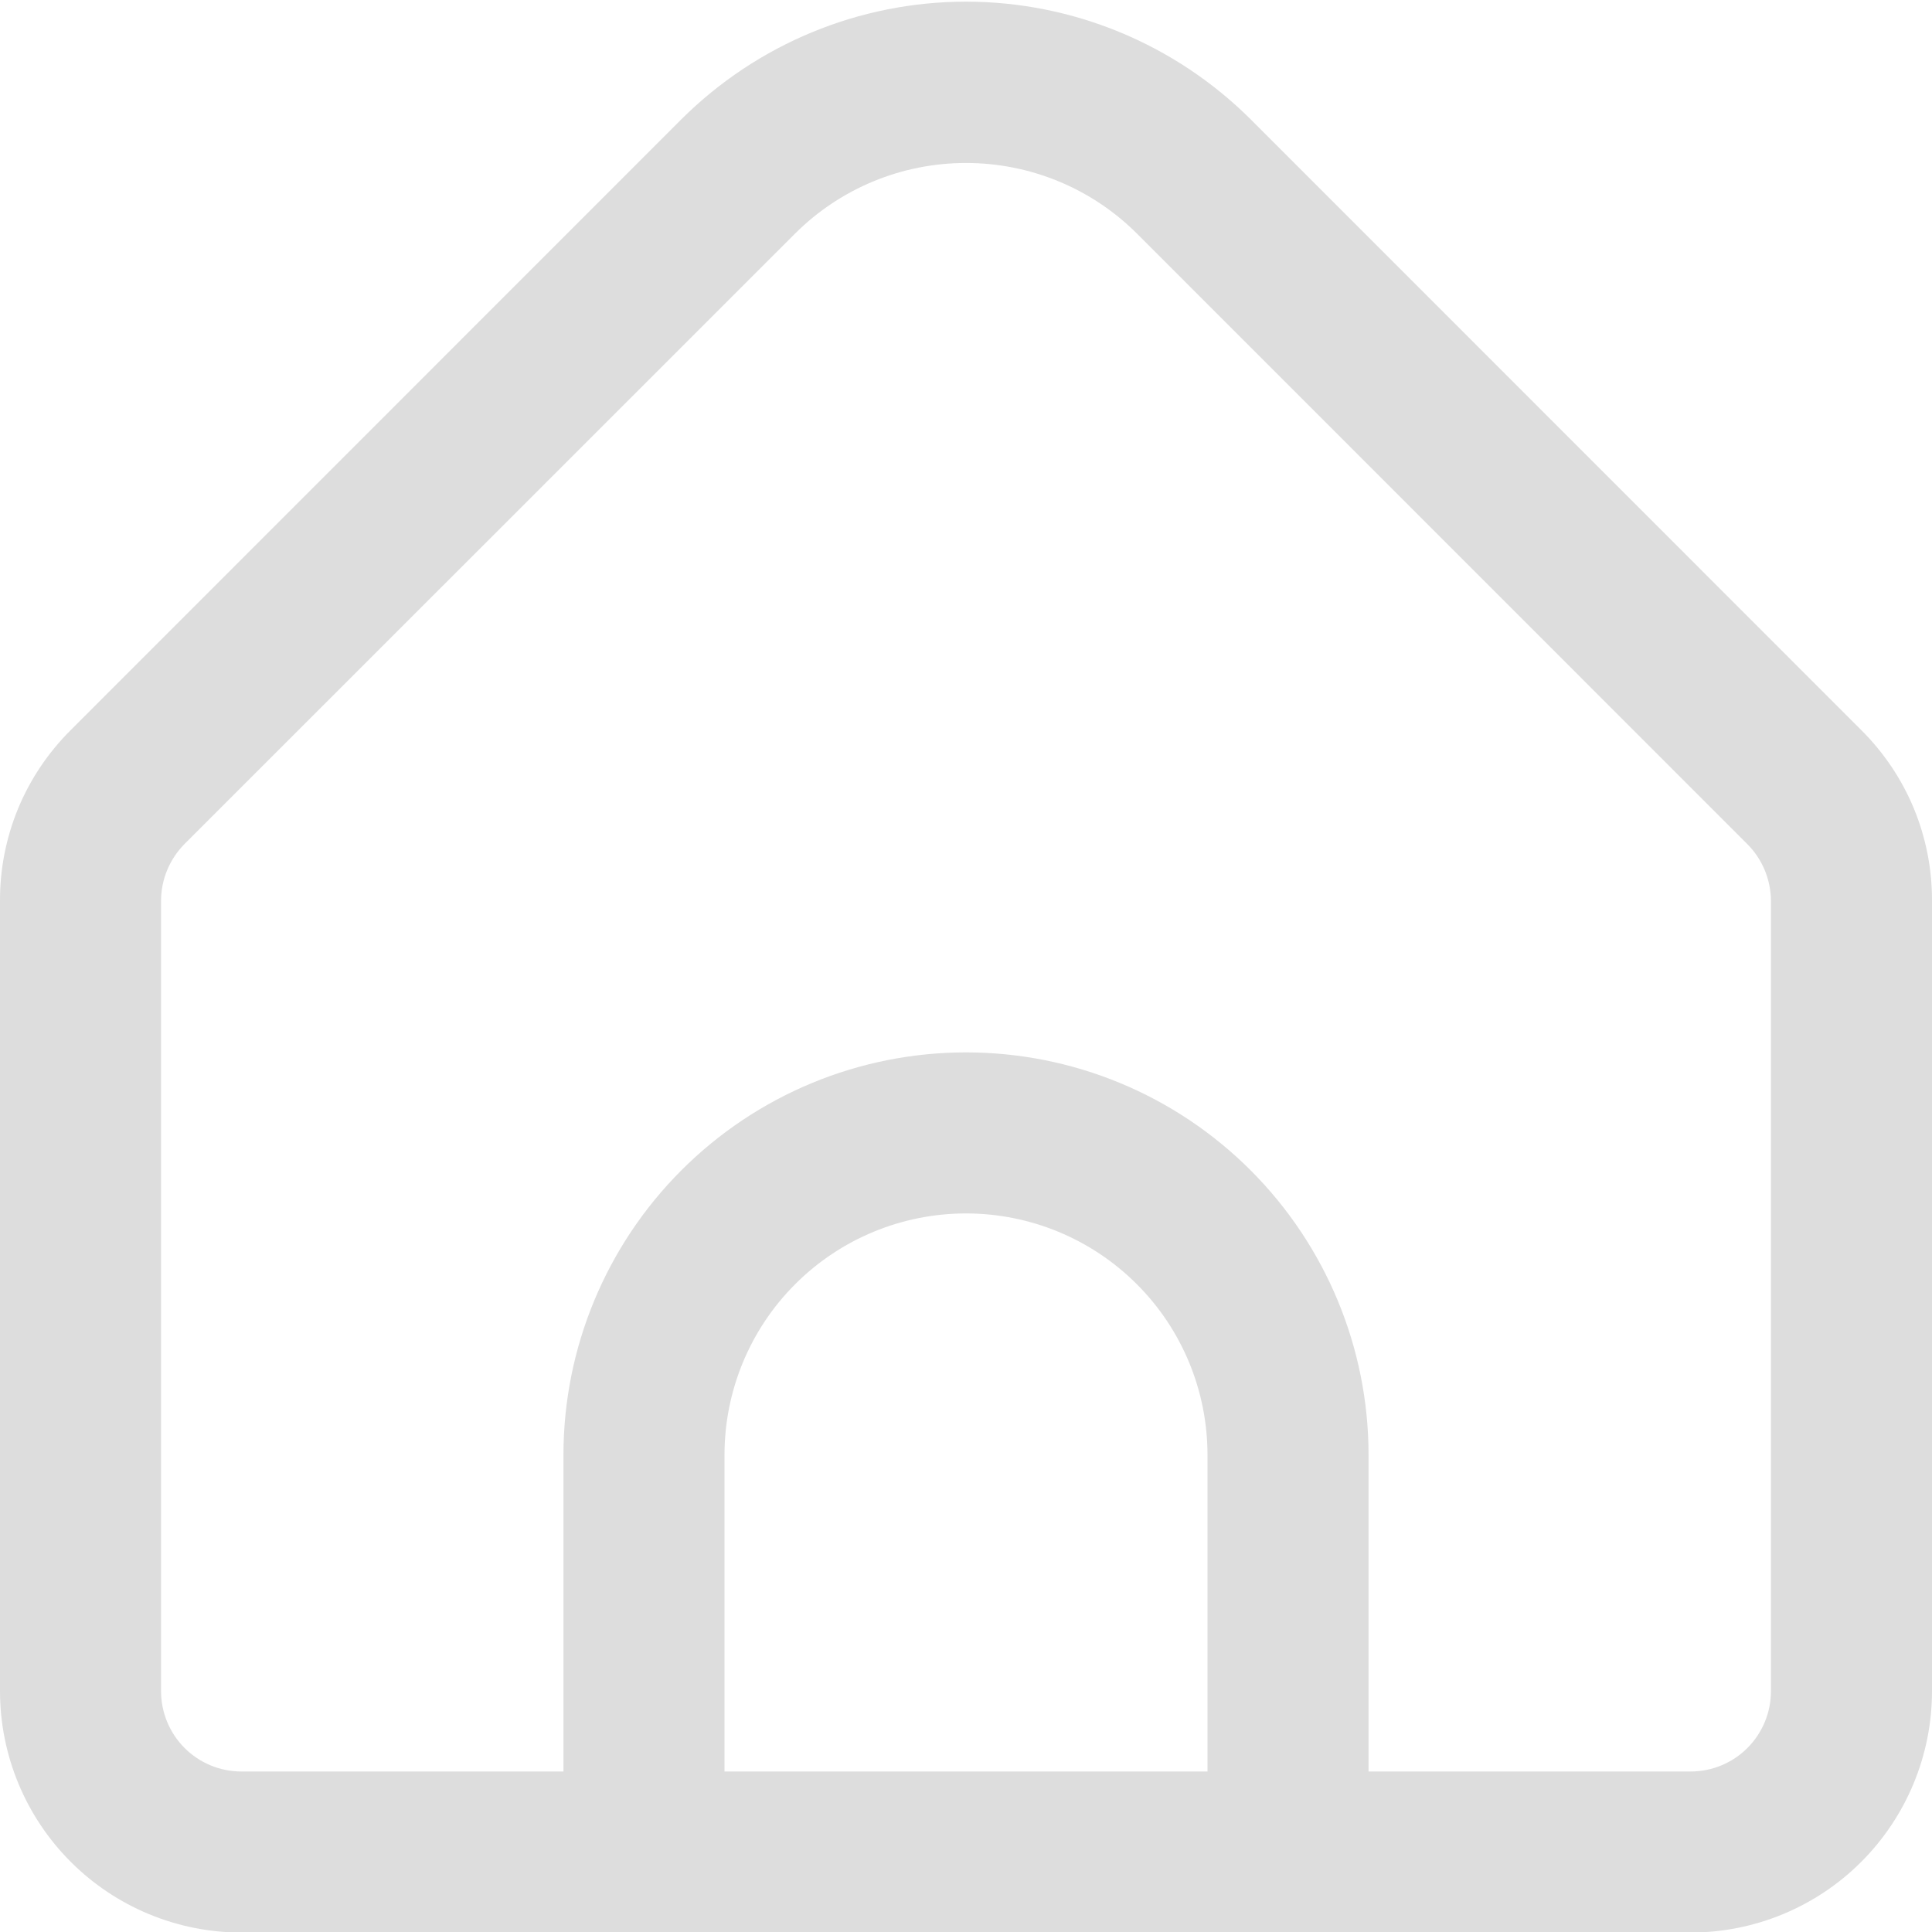 <svg width="14" height="14" viewBox="0 0 14 14" fill="none" xmlns="http://www.w3.org/2000/svg">
<g clip-path="url(#clip0_23_53)">
<path d="M13.487 5.29L9.063 0.865C8.515 0.319 7.773 0.012 7 0.012C6.227 0.012 5.485 0.319 4.937 0.865L0.513 5.29C0.35 5.452 0.22 5.645 0.132 5.857C0.044 6.07 -0.001 6.298 7.04636e-06 6.528V12.254C7.04636e-06 12.718 0.184 13.163 0.513 13.492C0.841 13.82 1.286 14.004 1.75 14.004H12.25C12.714 14.004 13.159 13.82 13.487 13.492C13.816 13.163 14 12.718 14 12.254V6.528C14.001 6.298 13.956 6.07 13.868 5.857C13.78 5.645 13.65 5.452 13.487 5.29ZM8.75 12.837H5.25V10.543C5.25 10.079 5.434 9.633 5.763 9.305C6.091 8.977 6.536 8.793 7 8.793C7.464 8.793 7.909 8.977 8.237 9.305C8.566 9.633 8.75 10.079 8.75 10.543V12.837ZM12.833 12.254C12.833 12.409 12.772 12.557 12.662 12.667C12.553 12.776 12.405 12.837 12.25 12.837H9.917V10.543C9.917 9.769 9.609 9.027 9.062 8.48C8.515 7.933 7.774 7.626 7 7.626C6.226 7.626 5.485 7.933 4.938 8.48C4.391 9.027 4.083 9.769 4.083 10.543V12.837H1.75C1.595 12.837 1.447 12.776 1.338 12.667C1.228 12.557 1.167 12.409 1.167 12.254V6.528C1.167 6.373 1.229 6.225 1.338 6.115L5.762 1.692C6.091 1.364 6.536 1.181 7 1.181C7.464 1.181 7.909 1.364 8.238 1.692L12.662 6.117C12.771 6.226 12.832 6.374 12.833 6.528V12.254Z" fill="#DDDDDD"/>
</g>
<defs>
<clipPath id="clip0_23_53">
<rect width="14" height="14" fill="white"/>
</clipPath>
</defs>
</svg>
